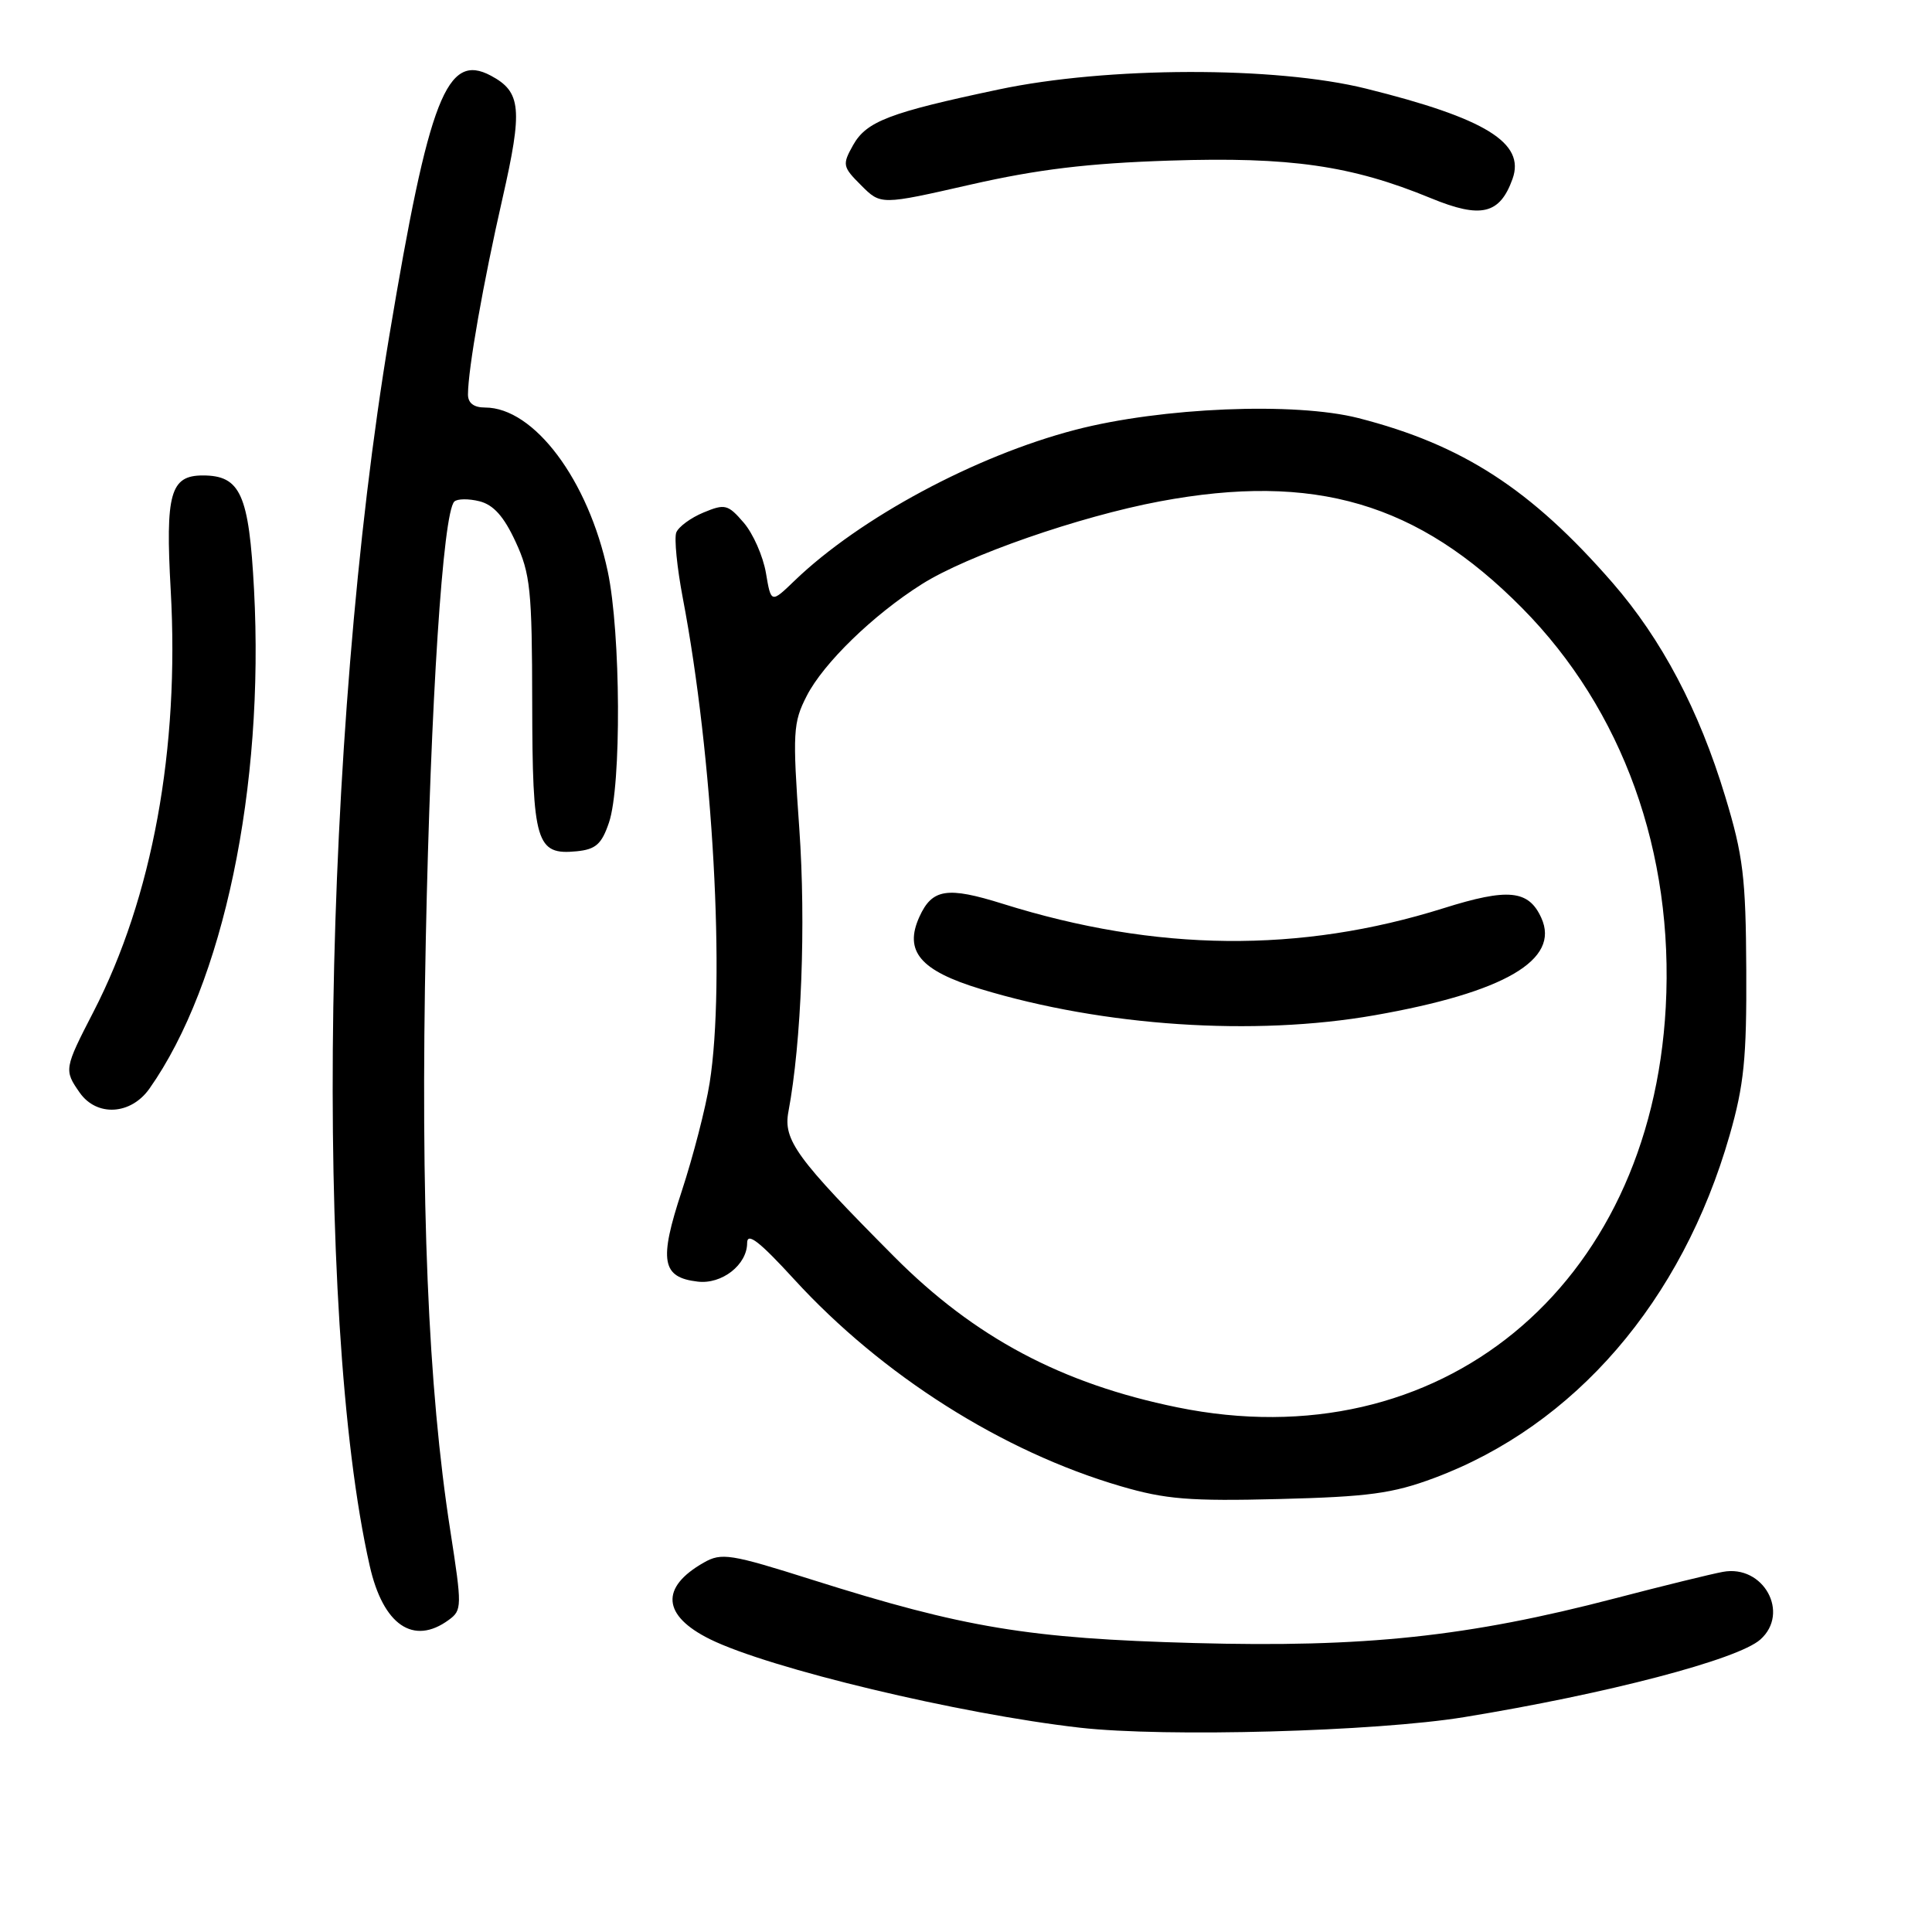 <?xml version="1.0" encoding="UTF-8" standalone="no"?>
<!DOCTYPE svg PUBLIC "-//W3C//DTD SVG 1.1//EN" "http://www.w3.org/Graphics/SVG/1.1/DTD/svg11.dtd" >
<svg xmlns="http://www.w3.org/2000/svg" xmlns:xlink="http://www.w3.org/1999/xlink" version="1.1" viewBox="0 0 256 256">
 <g >
 <path fill="currentColor"
d=" M 194.00 227.53 C 212.93 224.44 230.27 219.90 233.25 217.25 C 237.22 213.72 233.66 207.28 228.29 208.28 C 226.76 208.56 220.32 210.14 214.00 211.79 C 194.50 216.88 180.80 218.33 158.23 217.71 C 136.29 217.11 127.79 215.70 107.66 209.34 C 96.79 205.90 95.61 205.71 93.26 207.05 C 87.46 210.34 87.75 214.07 94.07 217.20 C 101.95 221.09 127.16 227.12 143.11 228.93 C 154.40 230.21 182.29 229.44 194.00 227.53 Z  M 59.46 214.65 C 61.23 213.36 61.23 212.89 59.67 202.83 C 56.71 183.86 55.70 159.49 56.42 124.50 C 57.06 93.00 58.69 67.97 60.20 66.46 C 60.59 66.08 62.09 66.06 63.53 66.42 C 65.39 66.89 66.77 68.43 68.32 71.79 C 70.28 76.02 70.50 78.19 70.52 93.12 C 70.55 111.69 71.04 113.33 76.41 112.80 C 78.94 112.55 79.72 111.86 80.69 109.00 C 82.36 104.12 82.26 83.88 80.53 75.72 C 77.96 63.61 70.77 54.00 64.27 54.00 C 62.77 54.00 62.00 53.40 62.01 52.25 C 62.02 48.89 64.04 37.42 66.58 26.30 C 69.28 14.43 69.07 12.18 65.05 10.03 C 59.20 6.90 56.86 12.90 51.58 44.52 C 42.74 97.47 41.51 174.48 48.99 207.48 C 50.76 215.33 54.78 218.08 59.46 214.65 Z  M 190.02 195.85 C 208.67 188.89 222.87 172.43 229.18 150.44 C 231.09 143.79 231.45 140.22 231.39 128.50 C 231.33 116.26 230.98 113.38 228.60 105.54 C 225.13 94.08 220.19 84.72 213.67 77.22 C 202.88 64.82 193.79 58.93 180.00 55.40 C 171.59 53.25 153.91 53.98 142.50 56.95 C 129.27 60.39 113.97 68.61 105.33 76.90 C 102.17 79.95 102.17 79.95 101.49 75.92 C 101.11 73.70 99.79 70.70 98.55 69.26 C 96.46 66.83 96.06 66.73 93.22 67.91 C 91.53 68.61 89.91 69.80 89.61 70.56 C 89.32 71.32 89.71 75.22 90.47 79.22 C 94.48 100.22 96.14 130.26 94.03 143.50 C 93.51 146.80 91.84 153.24 90.34 157.82 C 87.29 167.07 87.68 169.26 92.44 169.82 C 95.65 170.21 99.00 167.59 99.00 164.70 C 99.00 163.23 100.63 164.49 105.25 169.54 C 116.88 182.24 132.83 192.35 148.50 196.93 C 154.43 198.67 157.64 198.93 169.50 198.63 C 181.32 198.33 184.52 197.90 190.02 195.85 Z  M 19.80 144.25 C 29.60 130.36 35.05 104.37 33.66 78.11 C 32.99 65.51 31.87 63.00 26.88 63.00 C 22.57 63.00 21.90 65.38 22.62 78.20 C 23.80 99.24 20.19 118.93 12.39 134.06 C 8.50 141.60 8.47 141.79 10.56 144.78 C 12.82 148.00 17.34 147.74 19.80 144.25 Z  M 200.42 23.70 C 202.13 18.93 196.84 15.67 181.00 11.74 C 168.99 8.76 146.69 8.81 132.31 11.86 C 117.84 14.92 114.81 16.08 113.04 19.23 C 111.59 21.82 111.64 22.10 114.11 24.56 C 116.71 27.17 116.71 27.17 128.61 24.46 C 137.49 22.44 144.17 21.63 155.00 21.28 C 170.96 20.76 179.09 21.93 189.60 26.26 C 196.24 29.00 198.74 28.40 200.42 23.70 Z  M 156.00 186.48 C 140.66 183.35 129.13 177.21 118.50 166.53 C 105.53 153.49 103.76 151.07 104.47 147.30 C 106.20 138.09 106.80 122.40 105.91 109.77 C 105.01 97.04 105.08 95.76 106.89 92.22 C 109.10 87.89 115.69 81.48 122.14 77.41 C 128.14 73.61 143.01 68.44 153.65 66.44 C 174.18 62.59 187.88 66.61 201.69 80.57 C 215.03 94.06 221.83 112.95 220.72 133.46 C 218.70 170.65 190.72 193.58 156.00 186.48 Z  M 182.12 134.53 C 199.34 131.51 206.77 127.18 204.23 121.62 C 202.55 117.92 199.84 117.65 191.29 120.34 C 172.27 126.32 153.20 126.13 132.88 119.76 C 125.51 117.45 123.52 117.76 121.83 121.47 C 119.75 126.04 121.93 128.62 129.94 131.05 C 146.23 136.00 166.16 137.33 182.12 134.53 Z "/>
</g>
</svg>